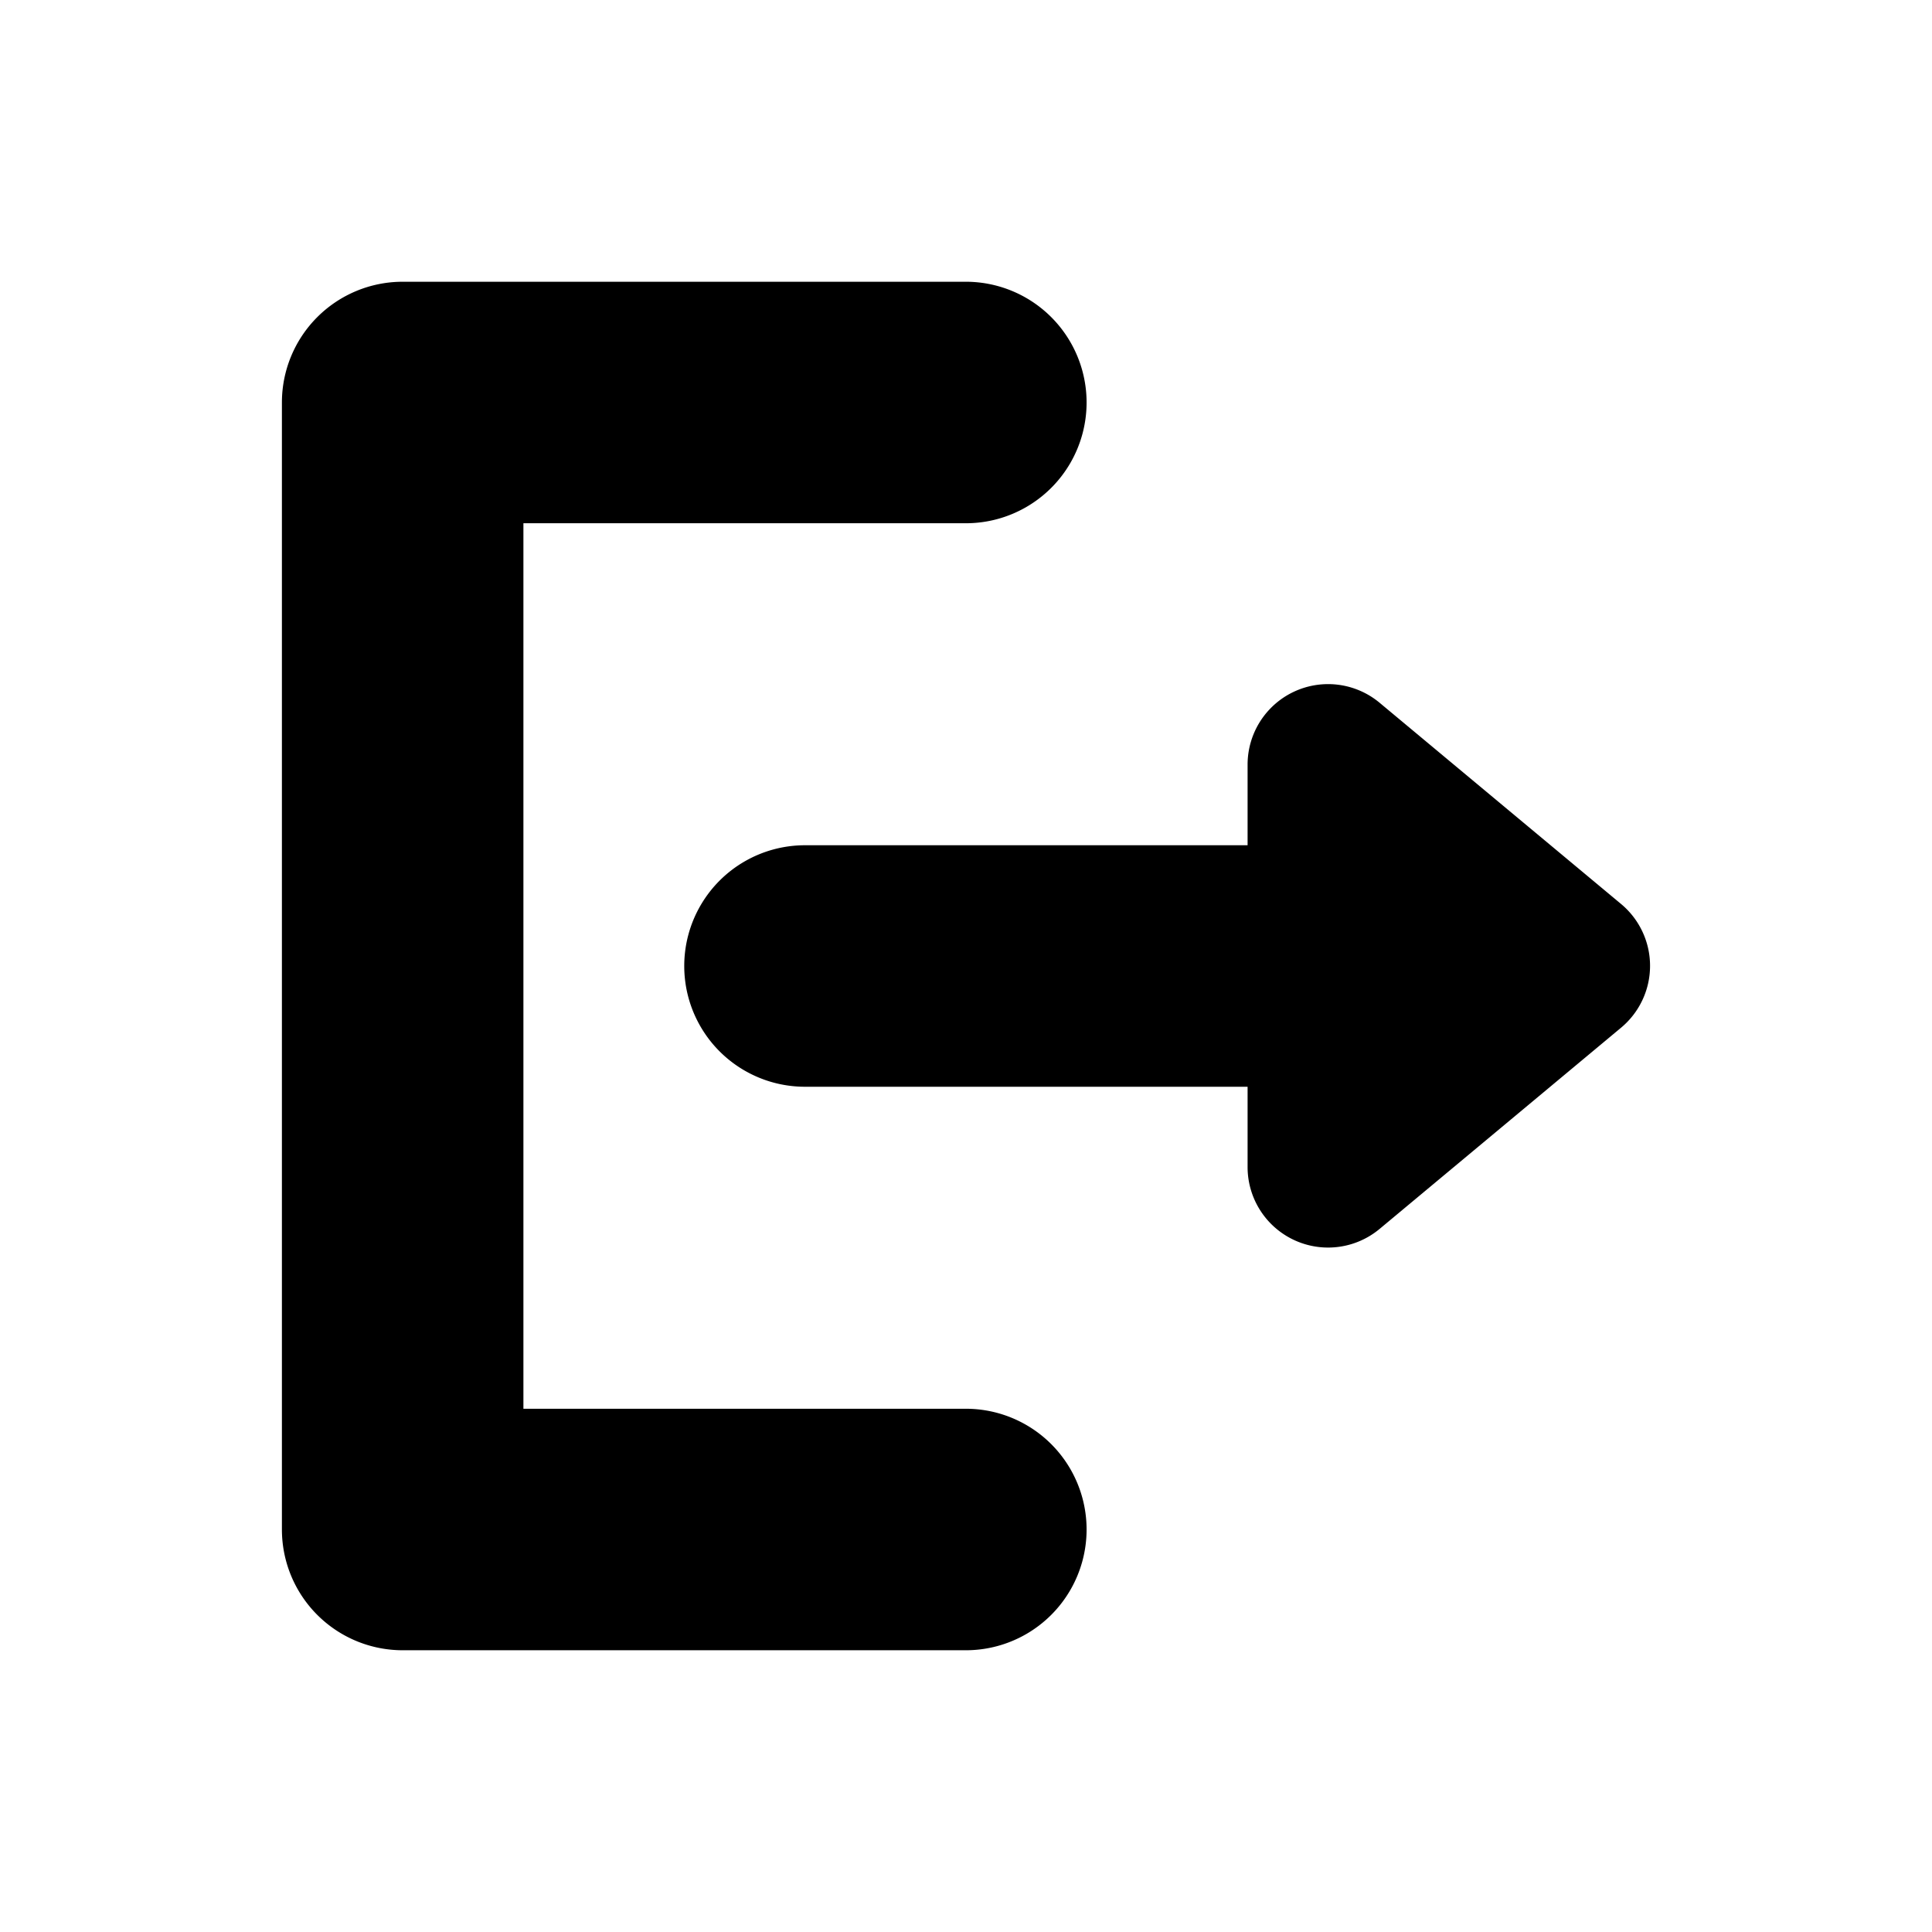 <svg xmlns="http://www.w3.org/2000/svg" width="24" height="24" fill="current">
    <path fill-rule="evenodd"
        d="M11.998 17.5H6.502v-11h5.496a1.5 1.5 0 0 0 0-3H5.002a1.5 1.5 0 0 0-1.5 1.5v14a1.5 1.5 0 0 0 1.5 1.5h6.996a1.5 1.5 0 0 0 0-3Zm3.5-3.002V13.5H10a1.5 1.5 0 0 1 0-3h5.498V9.498a1 1 0 0 1 1.64-.768l3 2.5a1 1 0 0 1 0 1.536l-3 2.5a1 1 0 0 1-1.64-.768Z"
        clip-rule="evenodd" />
</svg>